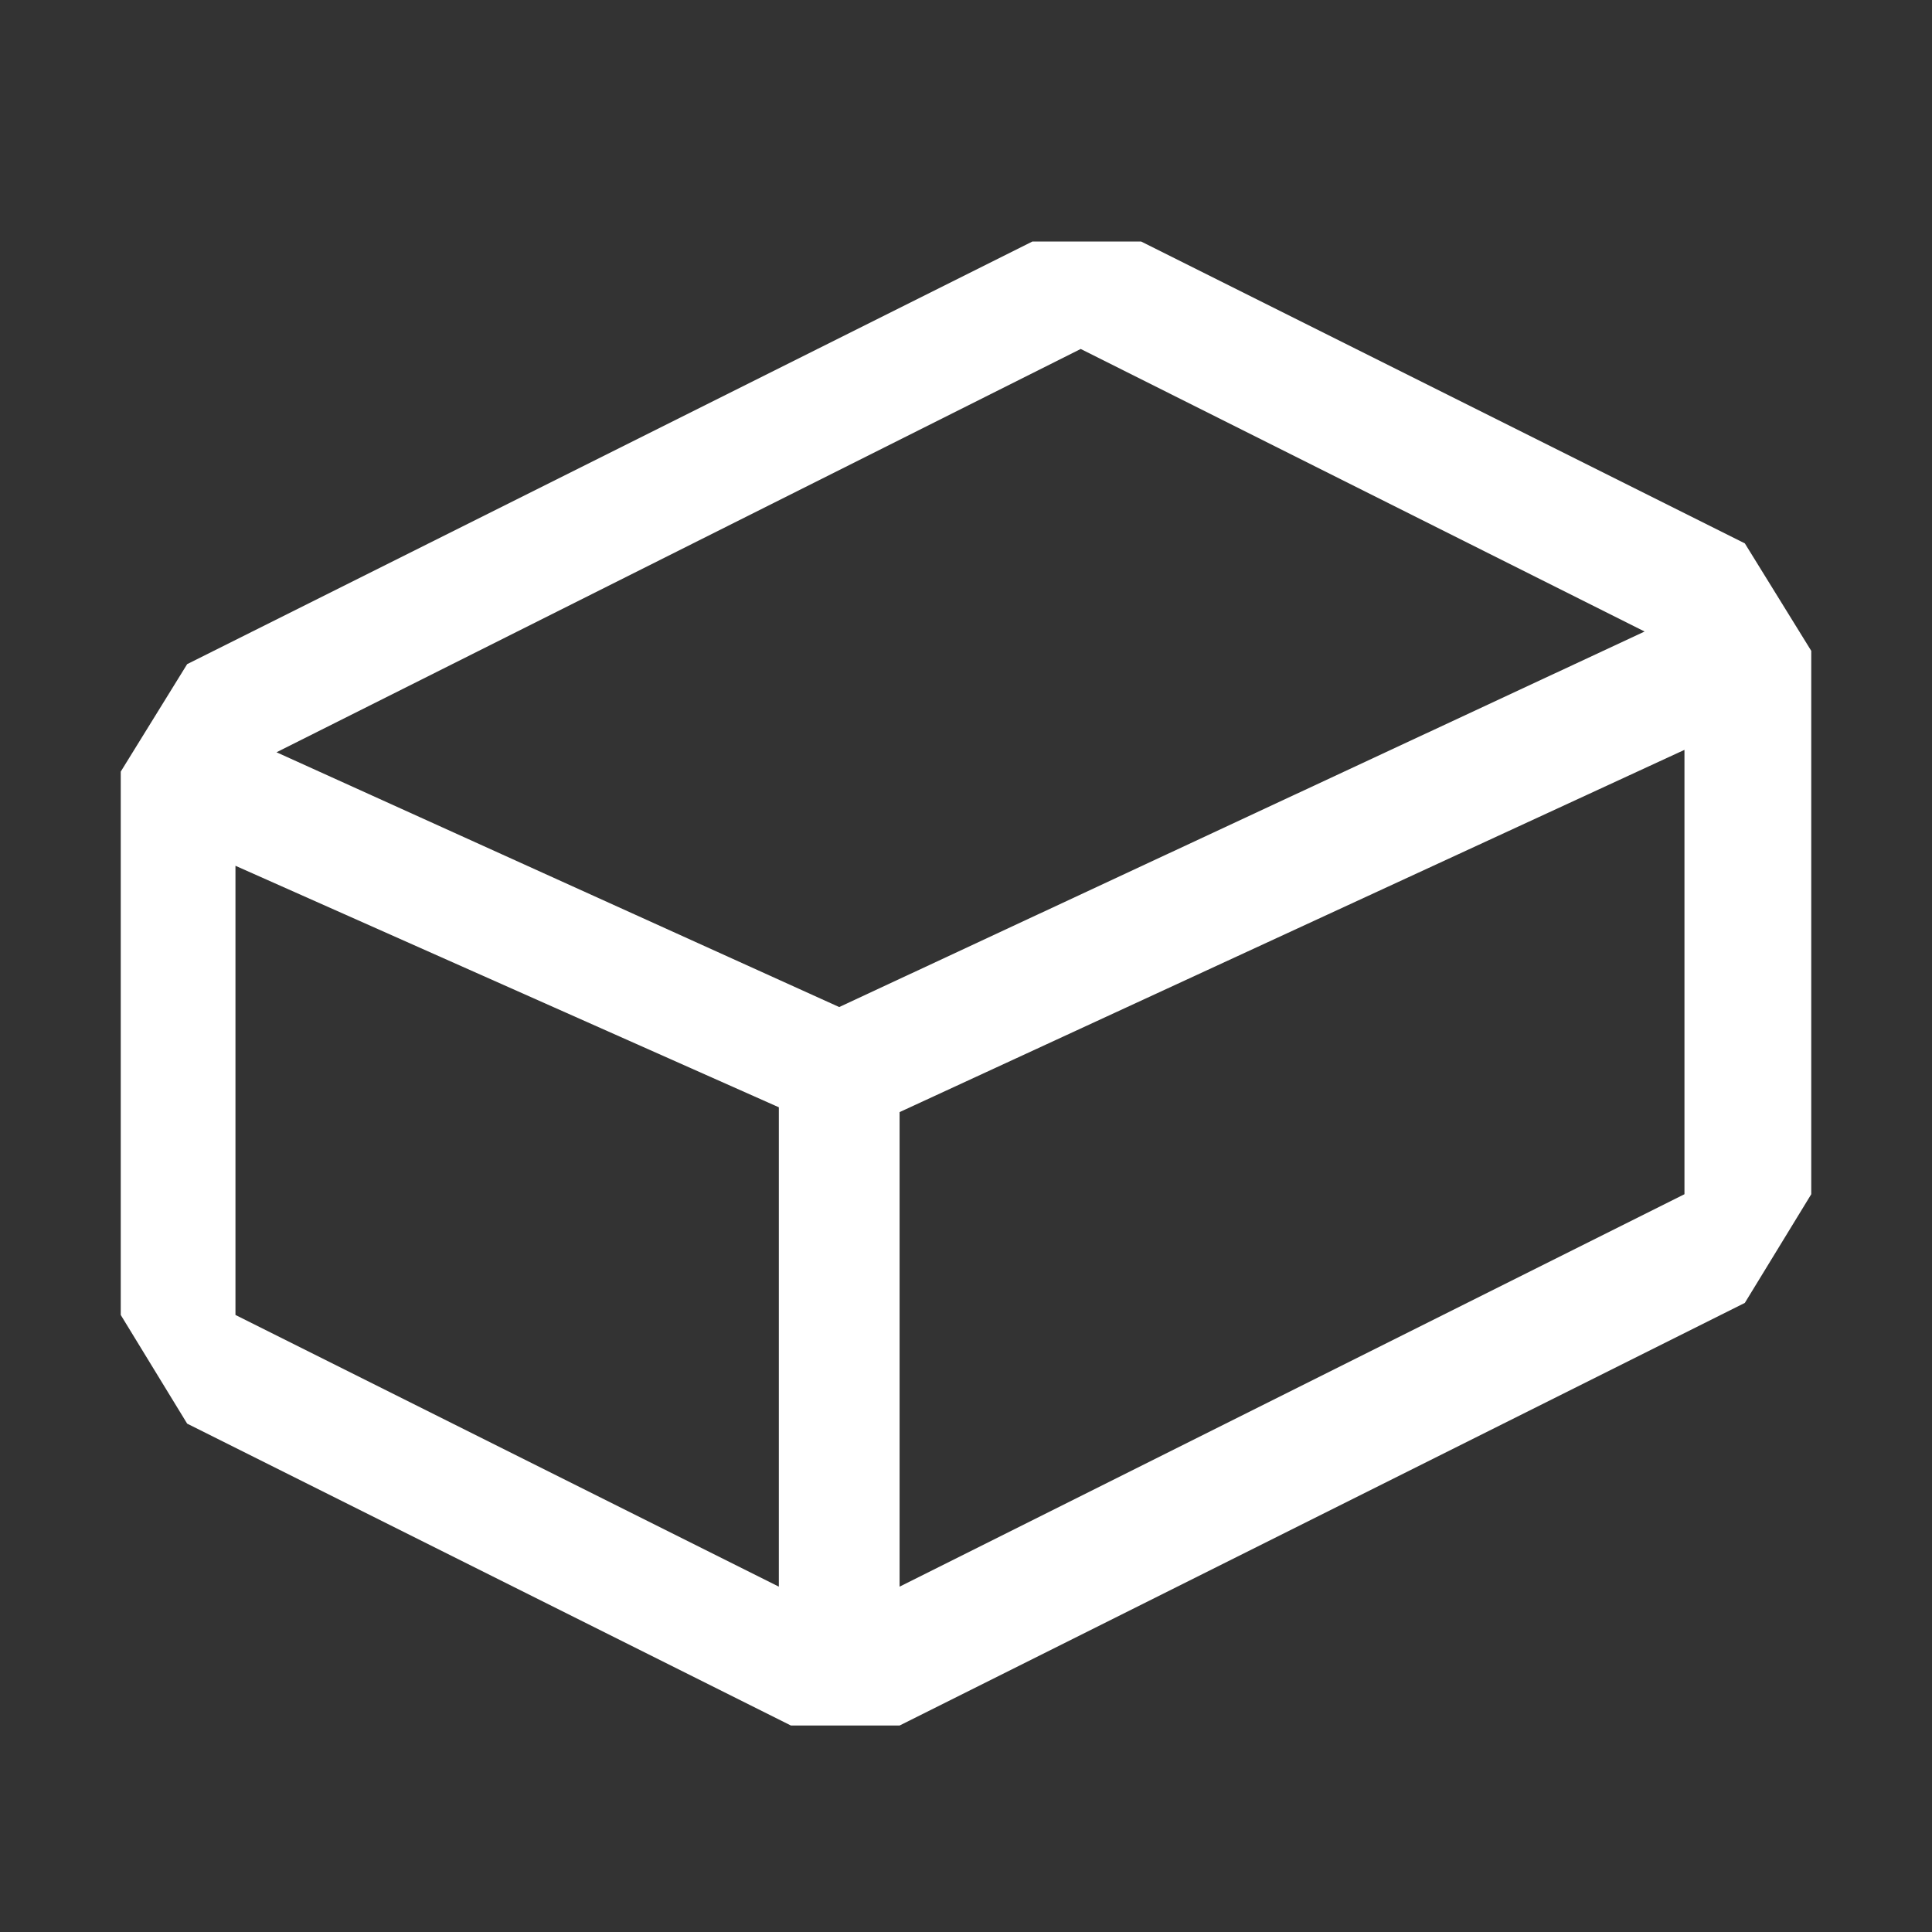 <svg xmlns="http://www.w3.org/2000/svg" xmlns:xlink="http://www.w3.org/1999/xlink" width="16" height="16" preserveAspectRatio="xMidYMid meet" viewBox="0 0 16 16" style="-ms-transform: rotate(360deg); -webkit-transform: rotate(360deg); transform: rotate(360deg);"><rect x="0" y="0" width="16" height="16" fill="#333333" stroke="none"/><g fill="white"><path d="M14.45 4.5l-5-2.5h-.9l-7 3.5l-.55.89v4.5l.55.9l5 2.5h.9l7-3.5l.55-.9v-4.5l-.55-.89zm-8 8.64l-4.5-2.25V7.17l4.5 2v3.97zm.5-4.8L2.29 6.23l6.66-3.34l4.67 2.34l-6.67 3.11zm7 1.55l-6.5 3.25V9.21l6.5-3v3.68z"/></g><rect x="0" y="0" width="16" height="16" fill="rgba(0, 0, 0, 0)" /></svg>